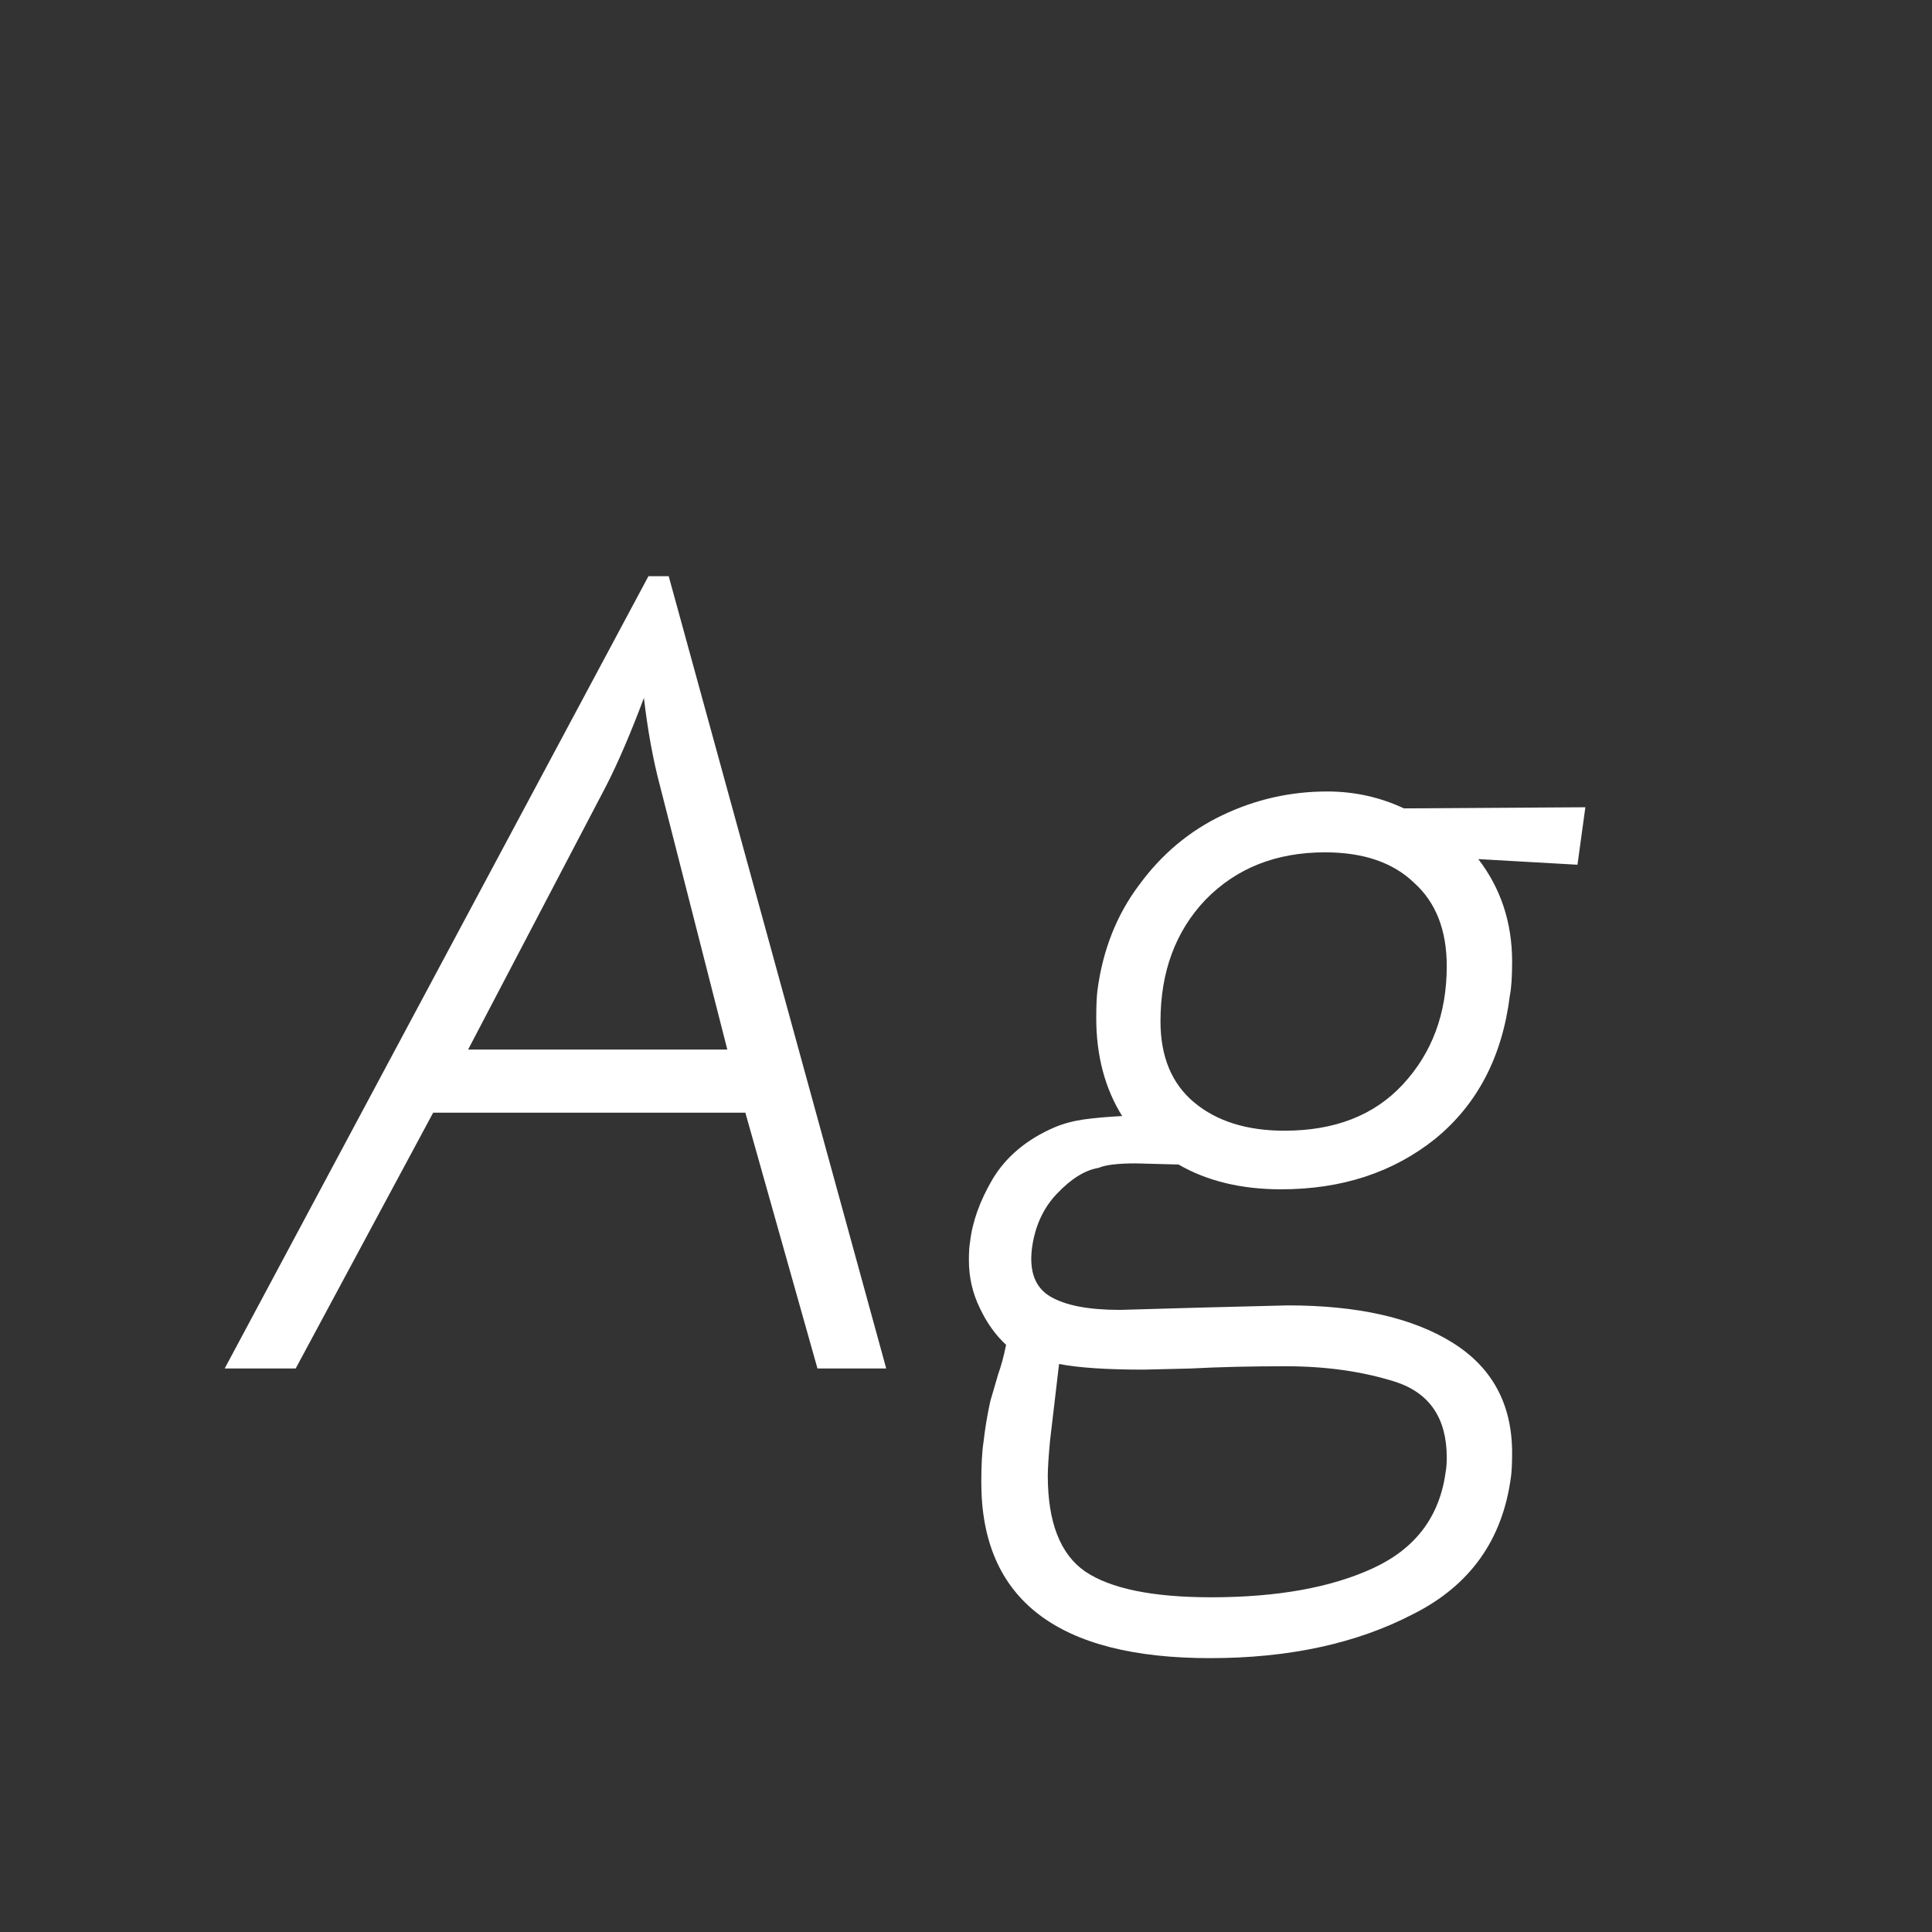 <svg width="24" height="24" viewBox="0 0 24 24" fill="none" xmlns="http://www.w3.org/2000/svg">
<rect x="0" y="0" width="24" height="24" fill="#333333" stroke="none"/>
<path d="M8.055 7.158H8.307L11.009 17H10.155L9.259 13.822H5.381L3.673 17H2.791L8.055 7.158ZM8.195 9.748C8.111 9.431 8.046 9.071 7.999 8.67C7.831 9.118 7.672 9.487 7.523 9.776L5.815 13.038H9.035L8.195 9.748ZM15.032 20.598C13.137 20.598 12.19 19.87 12.19 18.414C12.19 18.199 12.199 18.031 12.218 17.91C12.237 17.742 12.265 17.574 12.302 17.406C12.349 17.247 12.381 17.135 12.4 17.07C12.437 16.967 12.47 16.846 12.498 16.706C12.367 16.585 12.26 16.435 12.176 16.258C12.083 16.071 12.036 15.871 12.036 15.656C12.036 15.553 12.041 15.479 12.05 15.432C12.078 15.18 12.171 14.919 12.33 14.648C12.498 14.368 12.755 14.153 13.1 14.004C13.212 13.957 13.333 13.925 13.464 13.906C13.604 13.887 13.763 13.873 13.94 13.864C13.725 13.519 13.618 13.113 13.618 12.646C13.618 12.497 13.623 12.385 13.632 12.31C13.697 11.806 13.87 11.367 14.15 10.994C14.43 10.611 14.775 10.322 15.186 10.126C15.597 9.93 16.031 9.832 16.488 9.832C16.824 9.832 17.141 9.902 17.44 10.042L19.694 10.028L19.596 10.742L18.364 10.672C18.644 11.036 18.784 11.461 18.784 11.946C18.784 12.133 18.775 12.273 18.756 12.366C18.663 13.122 18.355 13.715 17.832 14.144C17.309 14.564 16.67 14.774 15.914 14.774C15.419 14.774 14.995 14.671 14.64 14.466L14.108 14.452C13.884 14.452 13.73 14.471 13.646 14.508C13.478 14.536 13.305 14.643 13.128 14.83C12.96 15.007 12.857 15.231 12.82 15.502C12.783 15.791 12.857 15.992 13.044 16.104C13.231 16.216 13.52 16.272 13.912 16.272L14.892 16.244L15.998 16.216C16.866 16.216 17.547 16.37 18.042 16.678C18.537 16.986 18.784 17.443 18.784 18.05C18.784 18.181 18.779 18.279 18.77 18.344C18.667 19.128 18.261 19.697 17.552 20.052C16.852 20.416 16.012 20.598 15.032 20.598ZM15.956 14.046C16.581 14.046 17.071 13.855 17.426 13.472C17.79 13.08 17.972 12.59 17.972 12.002C17.972 11.554 17.837 11.209 17.566 10.966C17.305 10.714 16.936 10.588 16.46 10.588C15.853 10.588 15.359 10.784 14.976 11.176C14.603 11.568 14.416 12.072 14.416 12.688C14.416 13.127 14.556 13.463 14.836 13.696C15.116 13.929 15.489 14.046 15.956 14.046ZM15.046 19.842C15.867 19.842 16.539 19.721 17.062 19.478C17.585 19.235 17.883 18.839 17.958 18.288C17.967 18.241 17.972 18.181 17.972 18.106C17.972 17.621 17.762 17.308 17.342 17.168C16.931 17.037 16.474 16.972 15.97 16.972C15.541 16.972 15.149 16.981 14.794 17L14.206 17.014C13.749 17.014 13.399 16.991 13.156 16.944L13.044 17.896C13.025 18.101 13.016 18.246 13.016 18.33C13.016 18.909 13.17 19.305 13.478 19.52C13.795 19.735 14.318 19.842 15.046 19.842Z" fill="white"/>
</svg>

